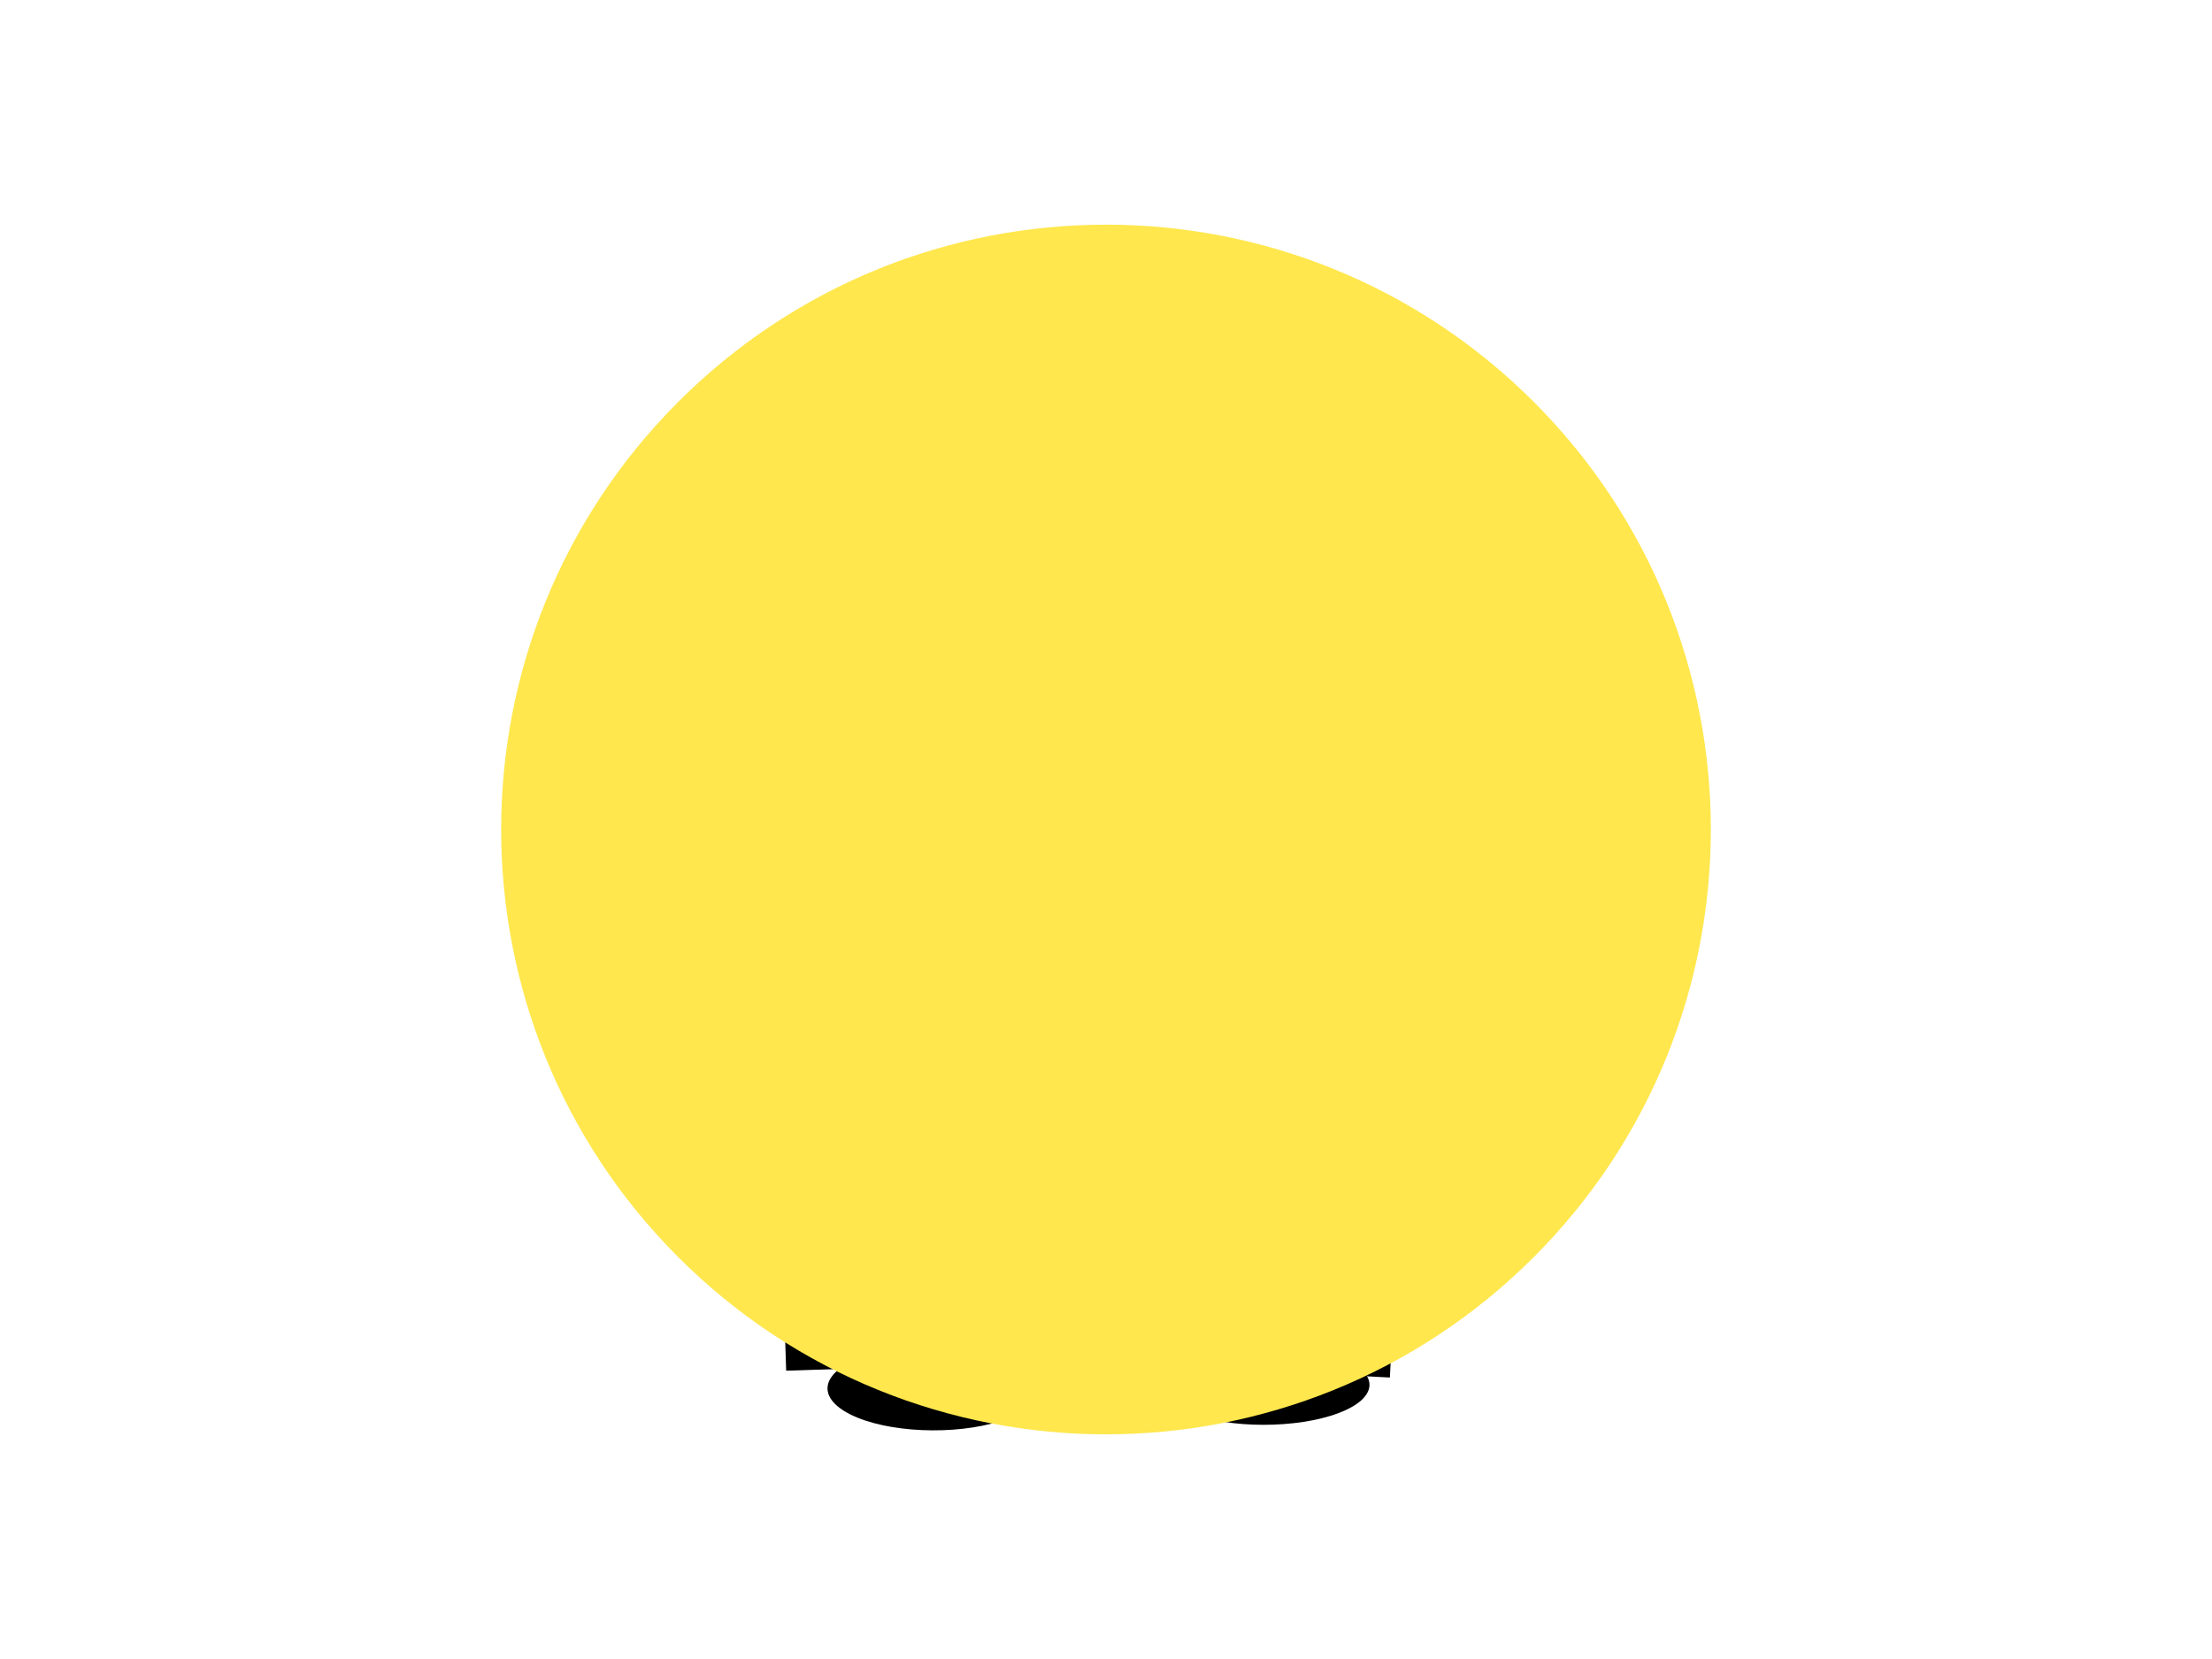 <?xml version="1.0" encoding="UTF-8" standalone="no"?>
<svg xmlns="http://www.w3.org/2000/svg" xmlns:xlink="http://www.w3.org/1999/xlink" xmlns:jitters="http://www.semicolonproductions.com/jitters" viewBox="0 0 640 480" jitters:gridXSpacing="10" jitters:gridYSpacing="10" jitters:gridActive="no">
    <defs/>
    <g visibility="visible" id="Base Layer" jitters:groupType="layer" jitters:effect="none">
        <path d="M 296.423 394.883 C 305.667 400.544 301.503 408.139 287.122 411.845 C 272.741 415.551 253.589 413.966 244.345 408.305 C 235.100 402.643 239.264 395.049 253.645 391.343 C 268.026 387.636 287.179 389.221 296.423 394.883 Z M 296.423 394.883 " fill="#000" fill-opacity="1" stroke-width="1" stroke-linecap="butt" stroke-linejoin="miter" stroke-miterlimit="4" stroke-dasharray="" stroke-dashoffset="0" stroke="none" id="leftEye"/>
        <path d="M 227.302 391.587 L 266.477 390.310 L 318.598 393.448 L 371.935 391.979 L 402.390 393.567 " fill="none" stroke-width="10" stroke-linecap="butt" stroke-linejoin="miter" stroke-miterlimit="4" stroke-dasharray="" stroke-dashoffset="0" stroke="#000" stroke-opacity="1" id="mouth"/>
        <path d="M 387.263 392.495 C 399.223 397.013 399.223 404.338 387.263 408.856 C 375.302 413.373 355.910 413.373 343.950 408.856 C 331.988 404.338 331.988 397.013 343.950 392.495 C 355.910 387.977 375.302 387.977 387.263 392.495 Z M 387.263 392.495 " fill="#000" fill-opacity="1" stroke-width="1" stroke-linecap="butt" stroke-linejoin="miter" stroke-miterlimit="4" stroke-dasharray="" stroke-dashoffset="0" stroke="none" id="rightEye"/>
        <path d="M 440.208 119.792 C 506.597 186.181 506.597 293.819 440.208 360.208 C 373.819 426.597 266.181 426.597 199.792 360.208 C 133.403 293.819 133.403 186.181 199.792 119.792 C 266.181 53.403 373.819 53.403 440.208 119.792 Z M 440.208 119.792 " fill="#ffe74d" fill-opacity="1" stroke-width="10" stroke-linecap="butt" stroke-linejoin="miter" stroke-miterlimit="4" stroke-dasharray="" stroke-dashoffset="0" stroke="#ffe74d" stroke-opacity="1" id="head"/>
    </g>
</svg>